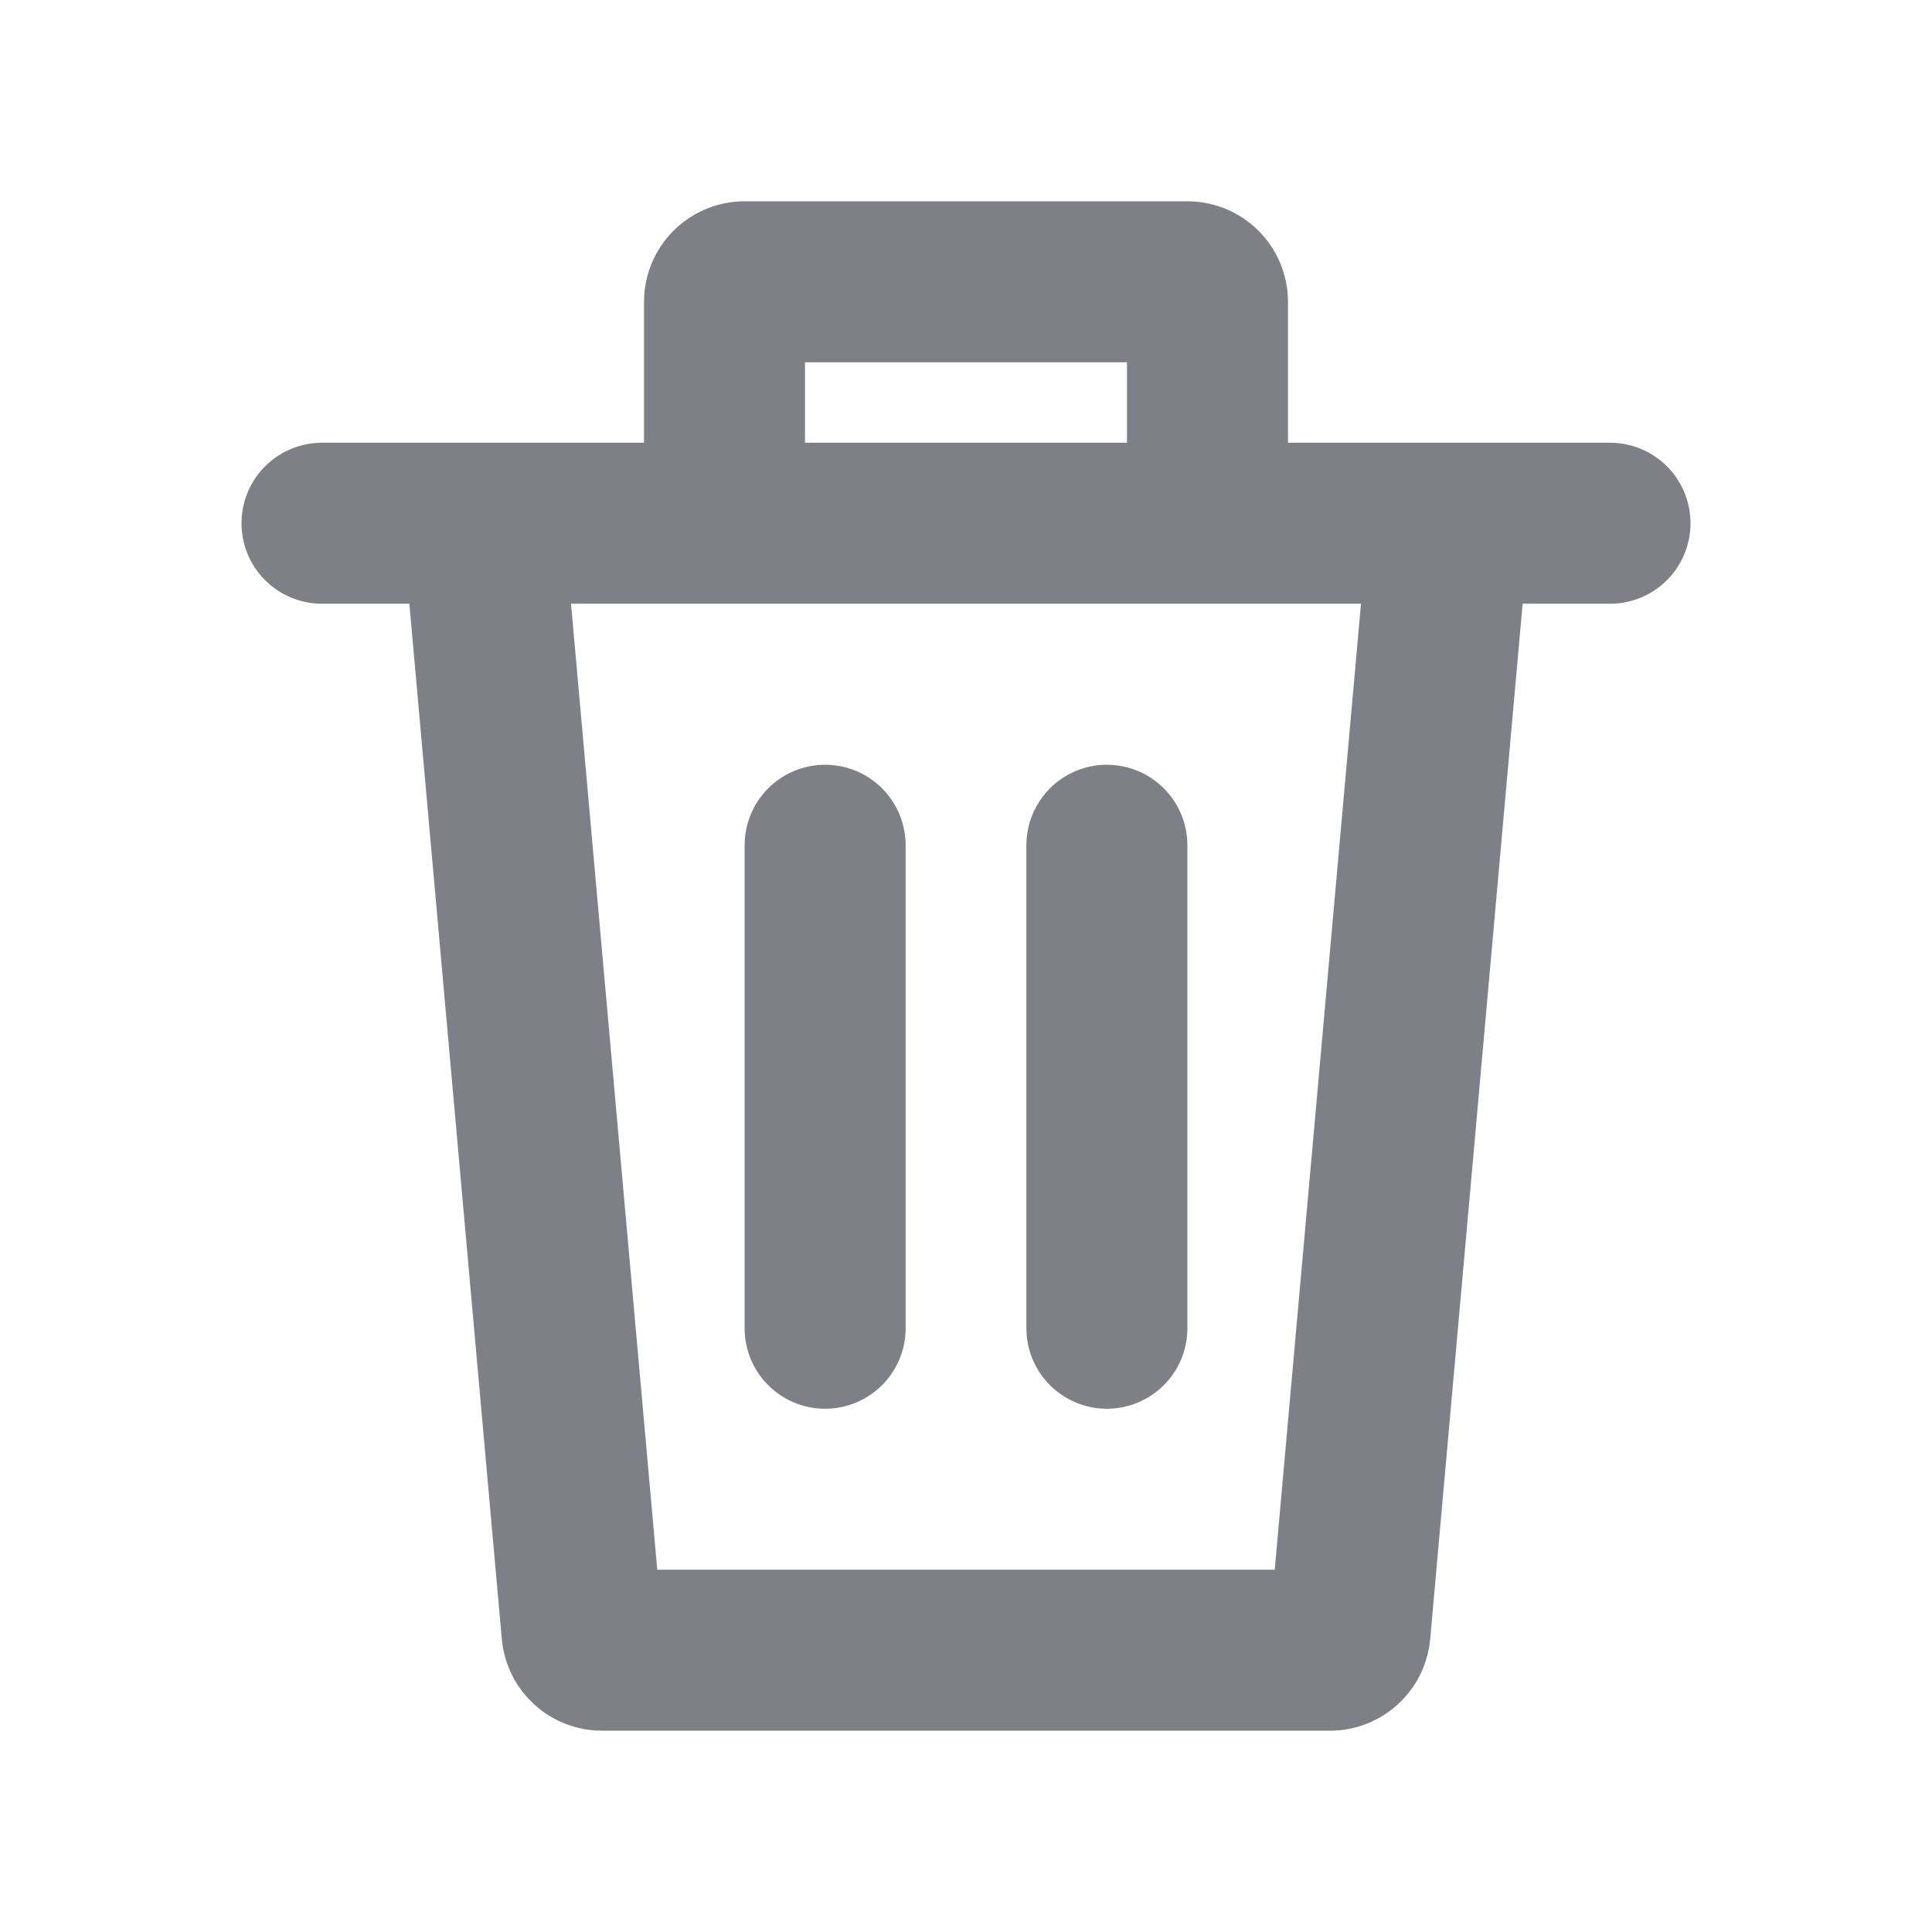 <svg width="96" height="96" viewBox="0 0 96 96" fill="none" xmlns="http://www.w3.org/2000/svg">
<path d="M24 25.999L28.919 81.088C28.965 81.603 29.397 81.999 29.915 81.999H66.085C66.603 81.999 67.035 81.603 67.081 81.088L72 25.999M24 25.999H36M24 25.999H16M72 25.999H60M72 25.999H80M36 25.999H48H60M36 25.999V15.001C36 14.449 36.448 14.001 37 14.001H59C59.552 14.001 60 14.449 60 15.001V25.999" stroke="#7F7F88" stroke-width="8" stroke-linecap="round"/>
<path d="M41 42V66" stroke="#7F7F88" stroke-width="8" stroke-linecap="round"/>
<path d="M55 42V66" stroke="#7F7F88" stroke-width="8" stroke-linecap="round"/>
</svg>
